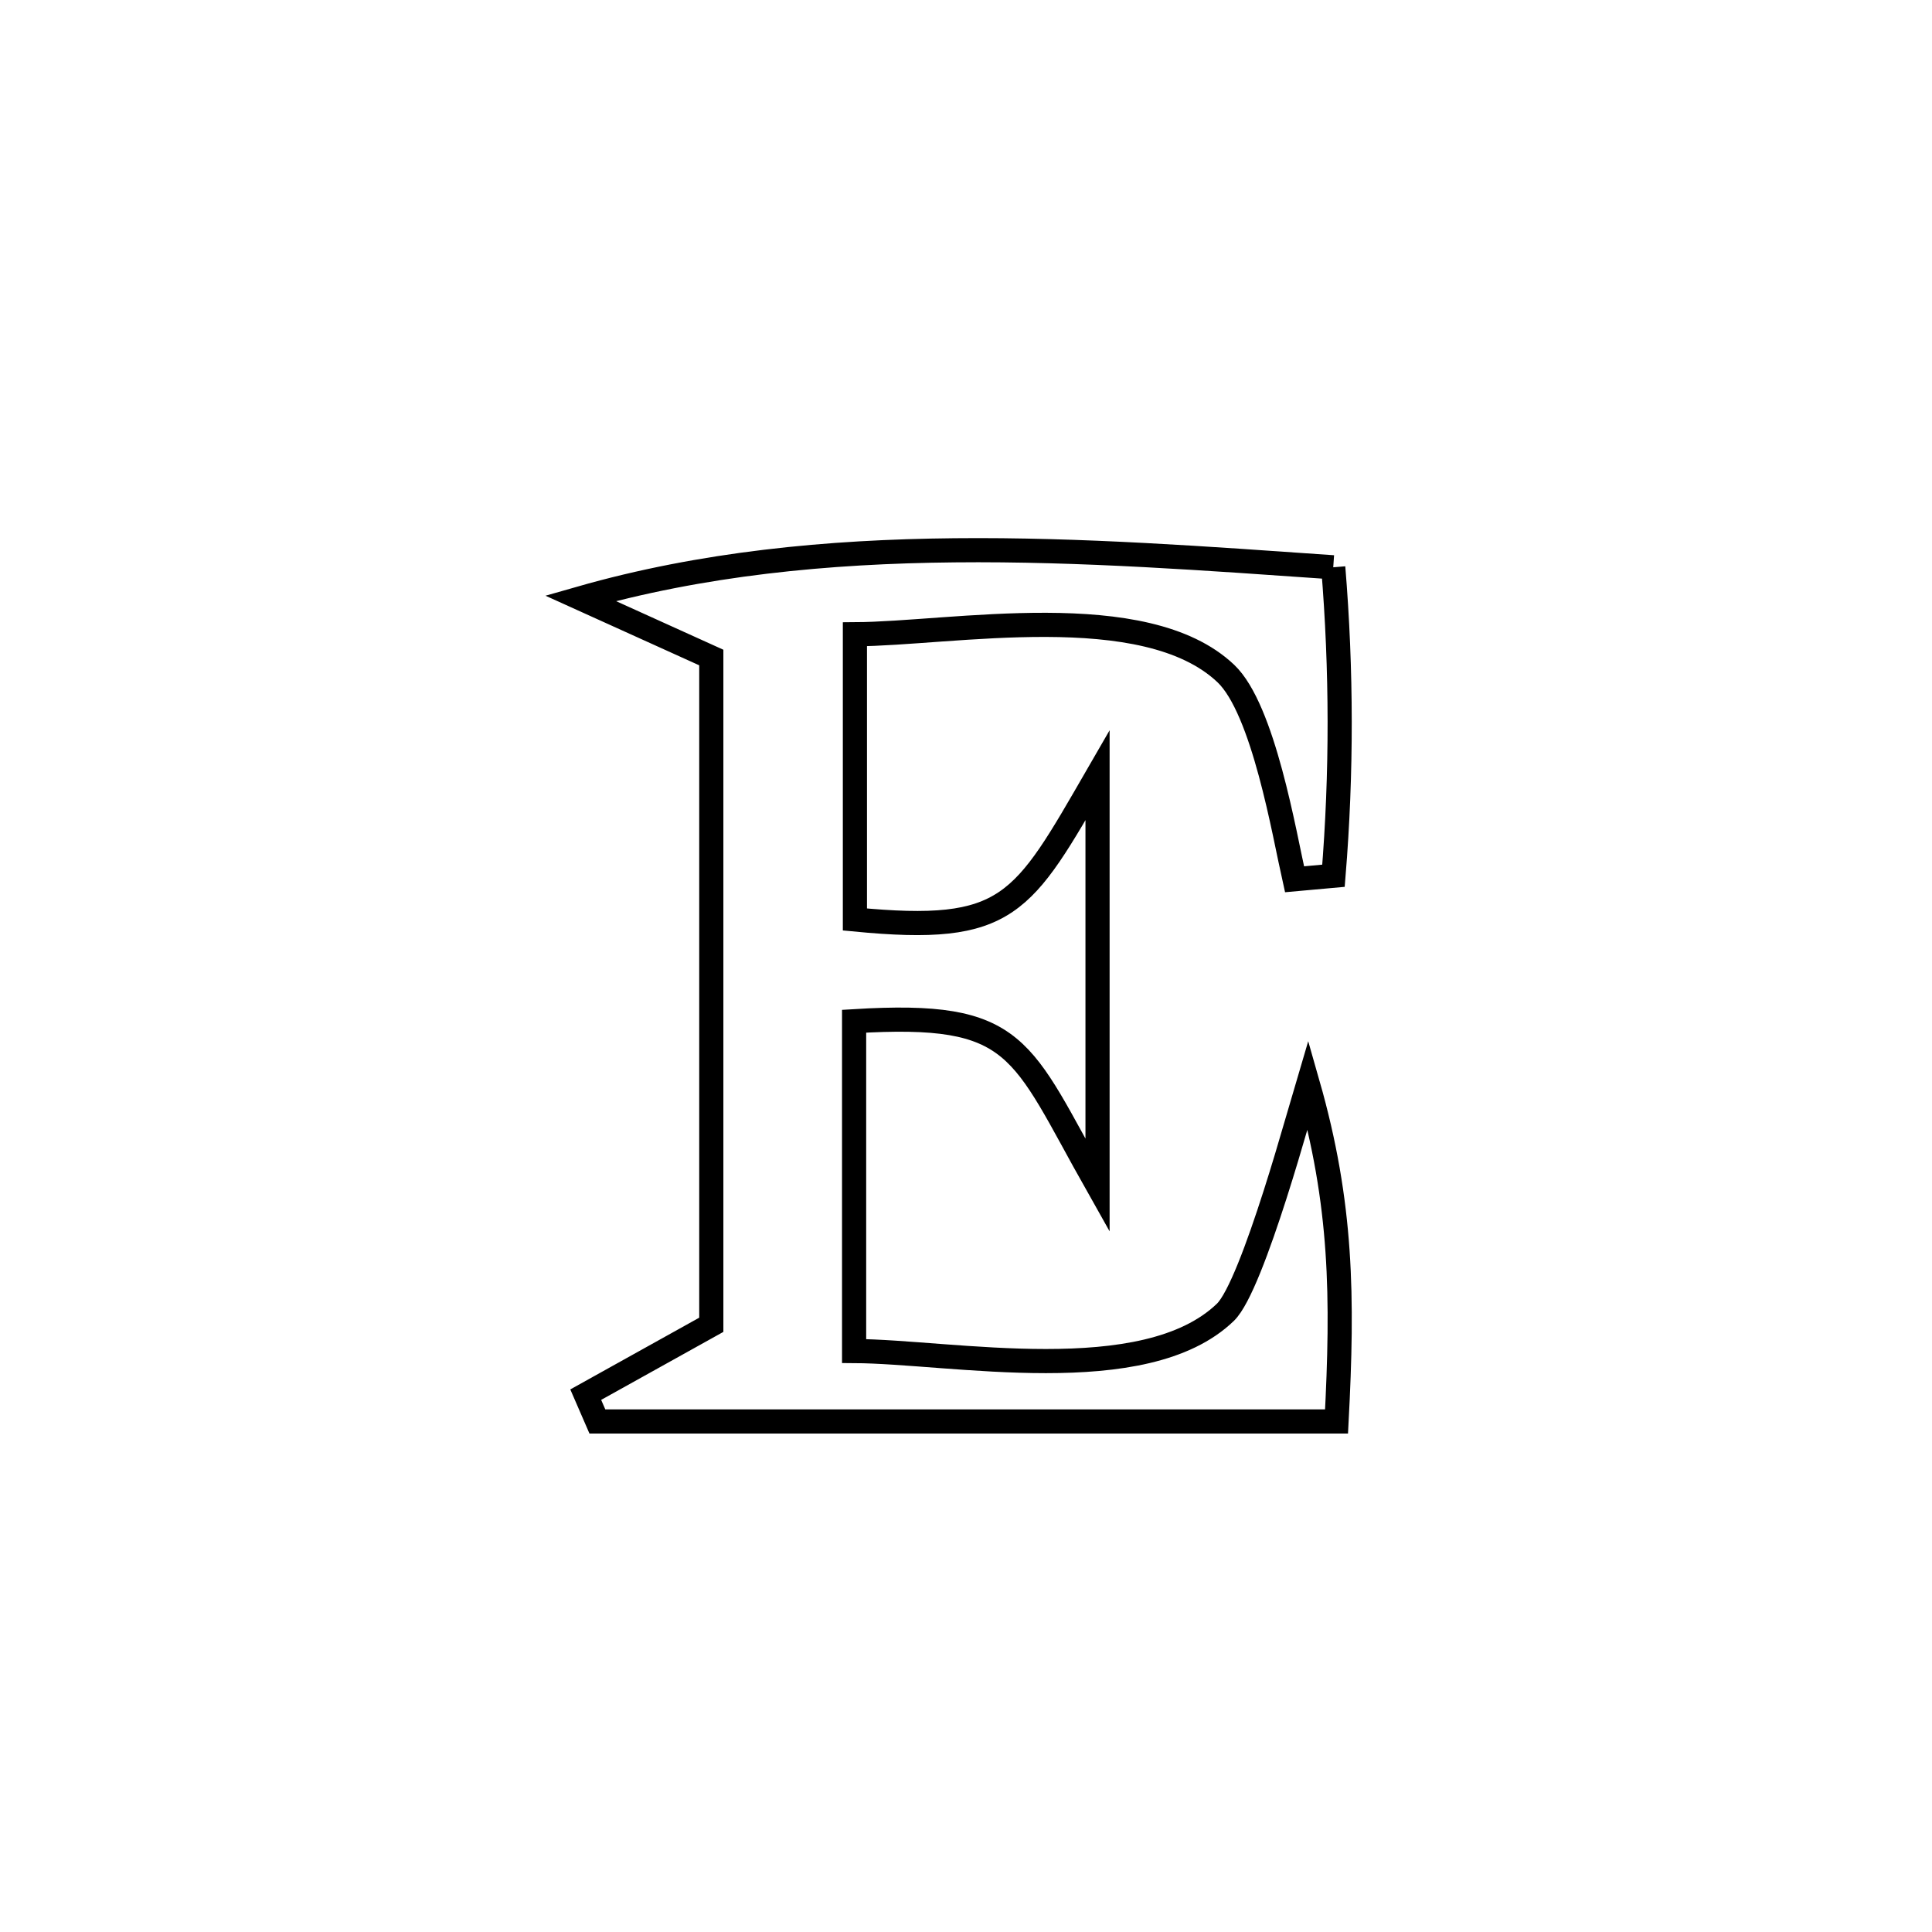 <svg xmlns="http://www.w3.org/2000/svg" viewBox="0.0 0.0 24.0 24.0" height="200px" width="200px"><path fill="none" stroke="black" stroke-width=".3" stroke-opacity="1.0"  filling="0" d="M16.562 7.047 L16.562 7.047 C16.667 8.32 16.669 9.606 16.565 10.879 L16.565 10.879 C16.404 10.894 16.243 10.909 16.081 10.923 L16.081 10.923 C15.953 10.356 15.696 8.812 15.228 8.367 C14.221 7.411 11.825 7.873 10.62 7.879 L10.62 7.879 C10.62 9.06 10.62 10.241 10.62 11.422 L10.62 11.422 C12.537 11.607 12.698 11.251 13.634 9.631 L13.634 9.631 C13.634 11.329 13.634 13.027 13.634 14.725 L13.634 14.725 C12.667 13.011 12.671 12.561 10.61 12.686 L10.61 12.686 C10.61 14.052 10.61 15.417 10.61 16.783 L10.61 16.783 C11.818 16.789 14.218 17.27 15.222 16.302 C15.567 15.969 16.178 13.694 16.247 13.466 L16.247 13.466 C16.673 14.957 16.684 16.114 16.603 17.658 L16.603 17.658 C15.073 17.658 13.542 17.658 12.012 17.658 C10.482 17.658 8.951 17.658 7.421 17.658 L7.421 17.658 C7.373 17.547 7.324 17.436 7.276 17.325 L7.276 17.325 C7.796 17.036 8.316 16.746 8.836 16.457 L8.836 16.457 C8.836 15.075 8.836 13.694 8.836 12.312 C8.836 10.931 8.836 9.55 8.836 8.168 L8.836 8.168 C8.294 7.923 7.753 7.677 7.211 7.432 L7.211 7.432 C8.719 7.001 10.284 6.851 11.858 6.836 C13.432 6.82 15.016 6.94 16.562 7.047 L16.562 7.047"></path></svg>